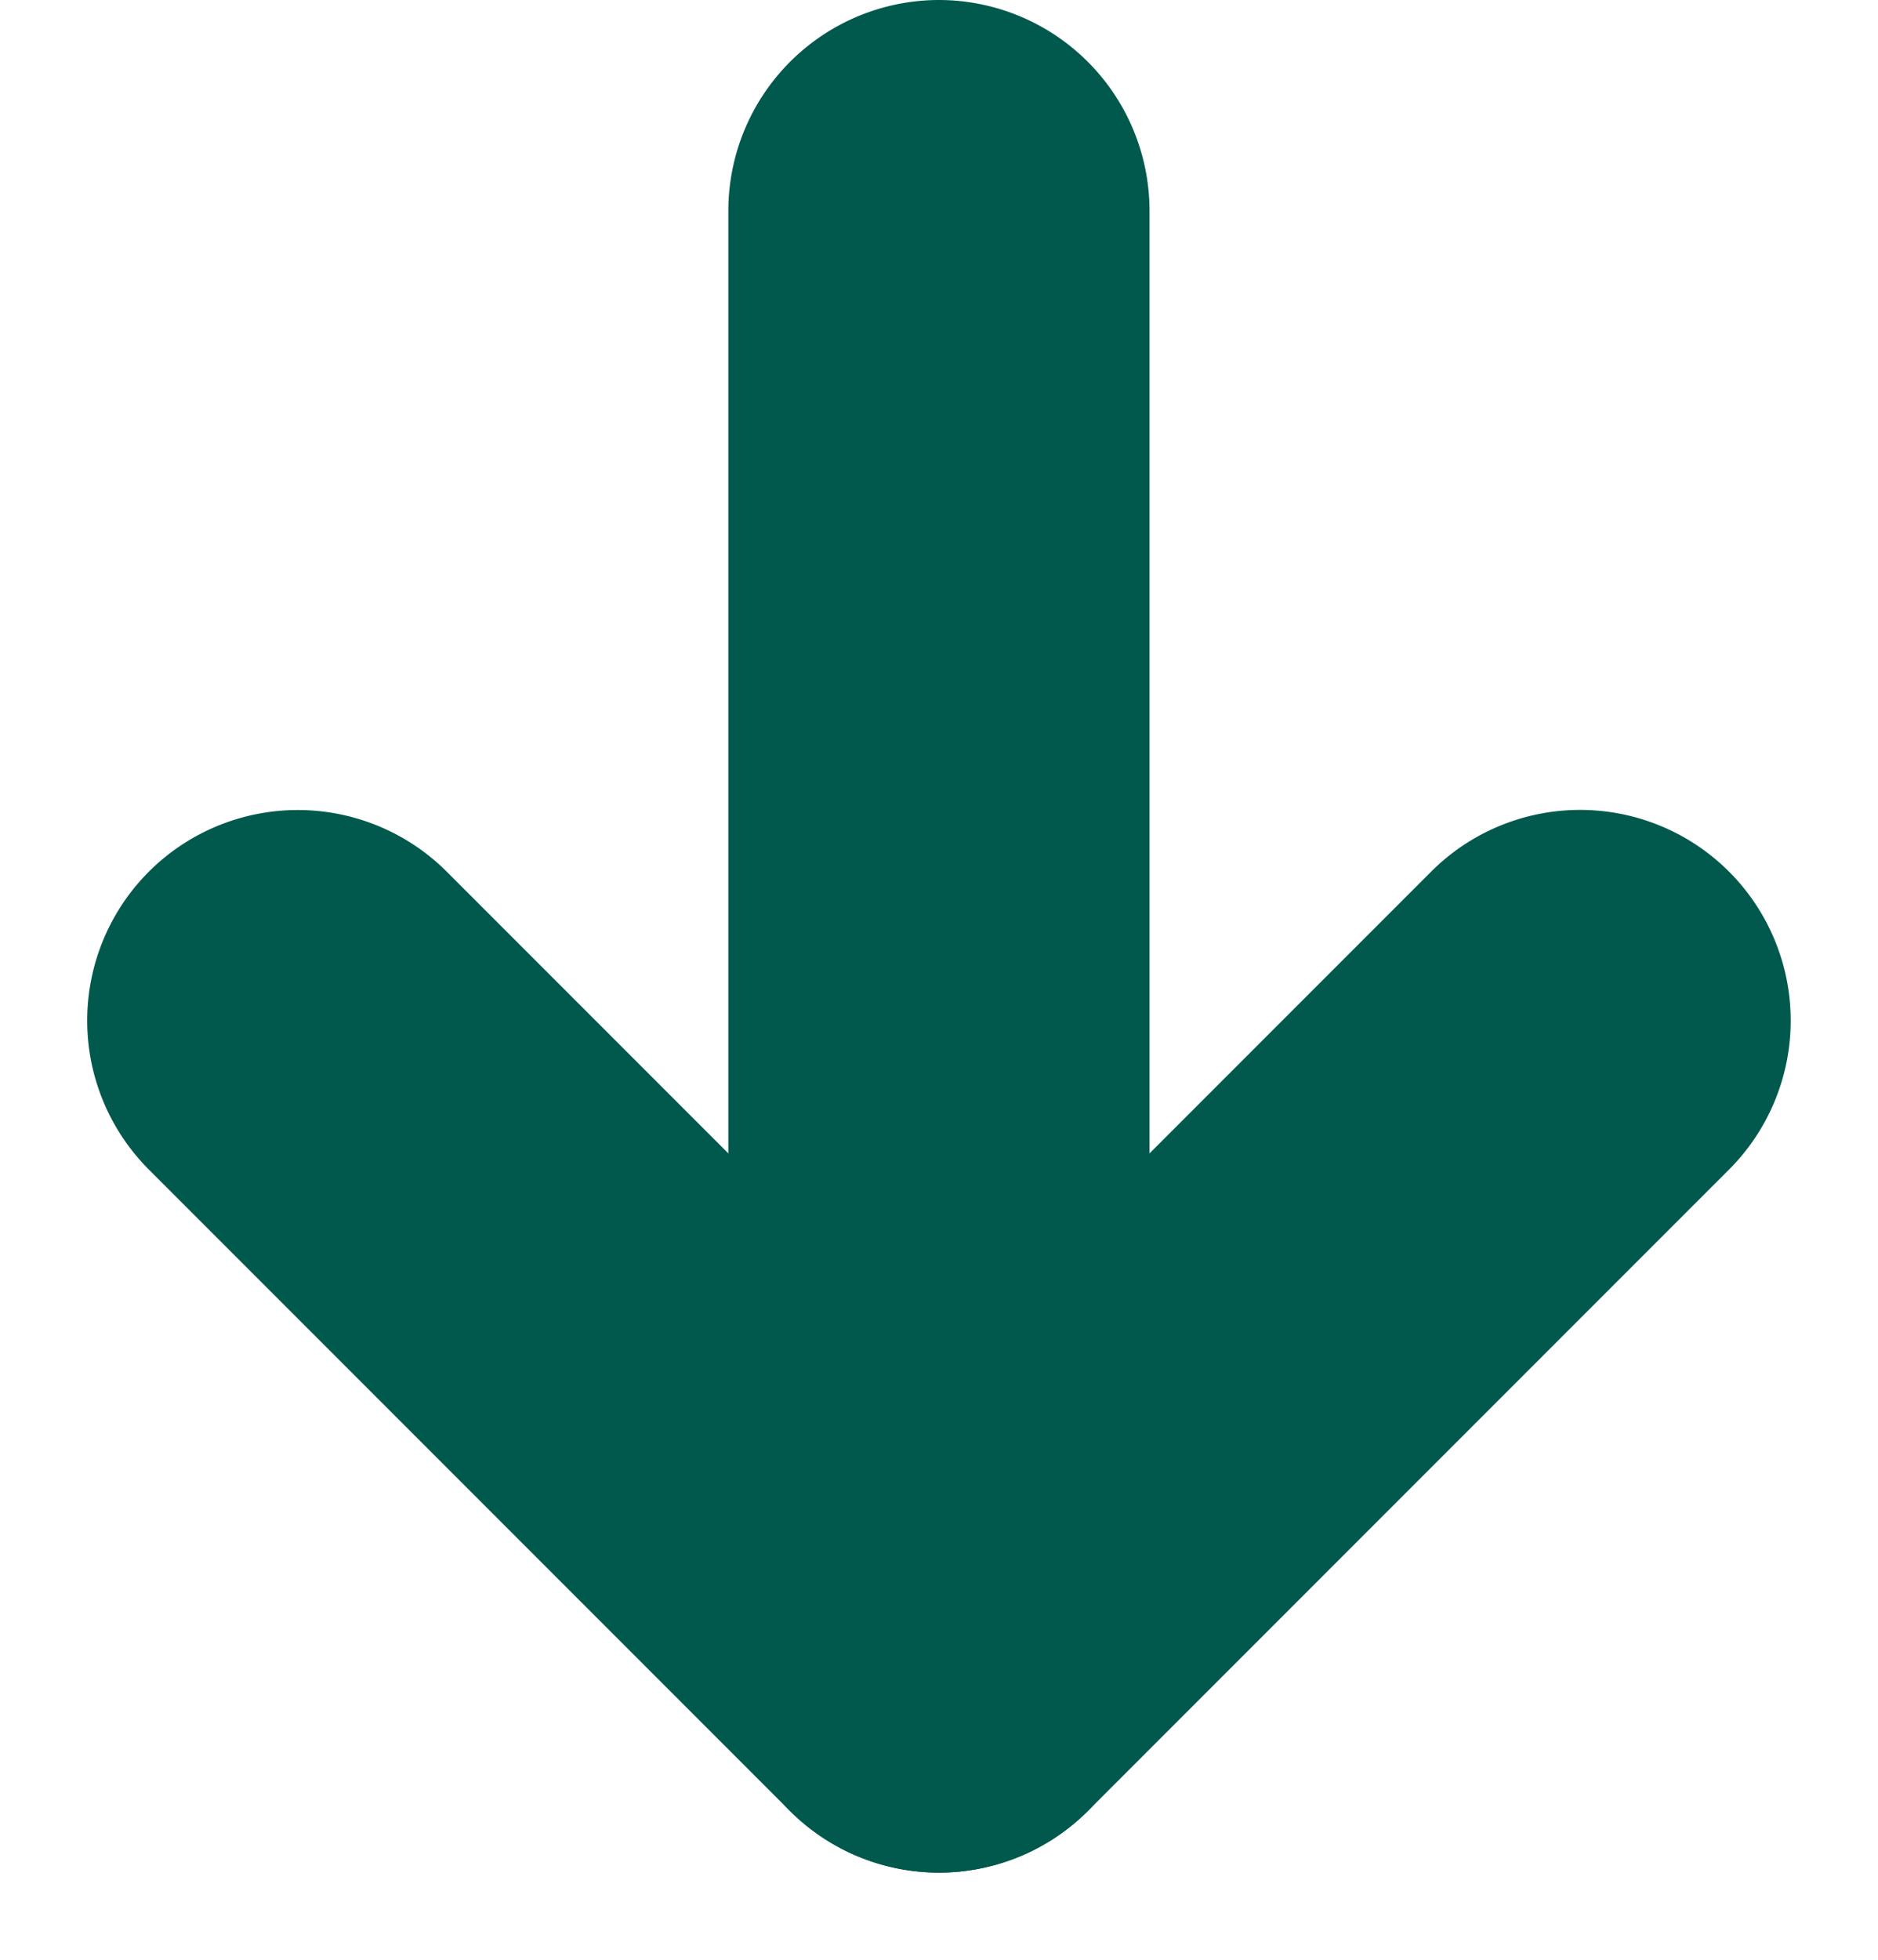 <svg xmlns="http://www.w3.org/2000/svg" width="15.659" height="16.336" viewBox="0 0 15.659 16.336">
  <g id="Inqure_Arrow" data-name="Inqure Arrow" transform="translate(-1567.843 -249)">
    <path id="Line_25" data-name="Line 25" d="M.256,11.6A.756.756,0,0,1-.5,10.84V.256a.756.756,0,0,1,1.512,0V10.84A.756.756,0,0,1,.256,11.6Z" transform="translate(1575.416 250.5)" fill="#00594c"/>
    <path id="Line_25_-_Outline" data-name="Line 25 - Outline" d="M.256,12.6A1.758,1.758,0,0,1-1.5,10.84V.256A1.758,1.758,0,0,1,.256-1.5,1.758,1.758,0,0,1,2.012.256V10.84A1.758,1.758,0,0,1,.256,12.6Z" transform="translate(1575.416 250.5)" fill="#00594c"/>
    <path id="Line_26" data-name="Line 26" d="M.756,9.072A.756.756,0,0,1,0,8.316V.756a.756.756,0,0,1,1.512,0v7.56A.756.756,0,0,1,.756,9.072Z" transform="translate(1581.018 256.437) rotate(45)" fill="#00594c"/>
    <path id="Line_26_-_Outline" data-name="Line 26 - Outline" d="M.756,10.072A1.758,1.758,0,0,1-1,8.316V.756a1.756,1.756,0,0,1,3.512,0v7.56A1.758,1.758,0,0,1,.756,10.072Z" transform="translate(1581.018 256.437) rotate(45)" fill="#00594c"/>
    <path id="Line_27" data-name="Line 27" d="M.756,9.072A.756.756,0,0,1,0,8.316V.756a.756.756,0,0,1,1.512,0v7.56A.756.756,0,0,1,.756,9.072Z" transform="translate(1576.741 262.852) rotate(135)" fill="#00594c"/>
    <path id="Line_27_-_Outline" data-name="Line 27 - Outline" d="M.756,10.072h0A1.758,1.758,0,0,1-1,8.316V.756A1.756,1.756,0,0,1,.756-1,1.758,1.758,0,0,1,2.512.756v7.56A1.756,1.756,0,0,1,.756,10.072Z" transform="translate(1576.741 262.852) rotate(135)" fill="#00594c"/>
  </g>
</svg>
